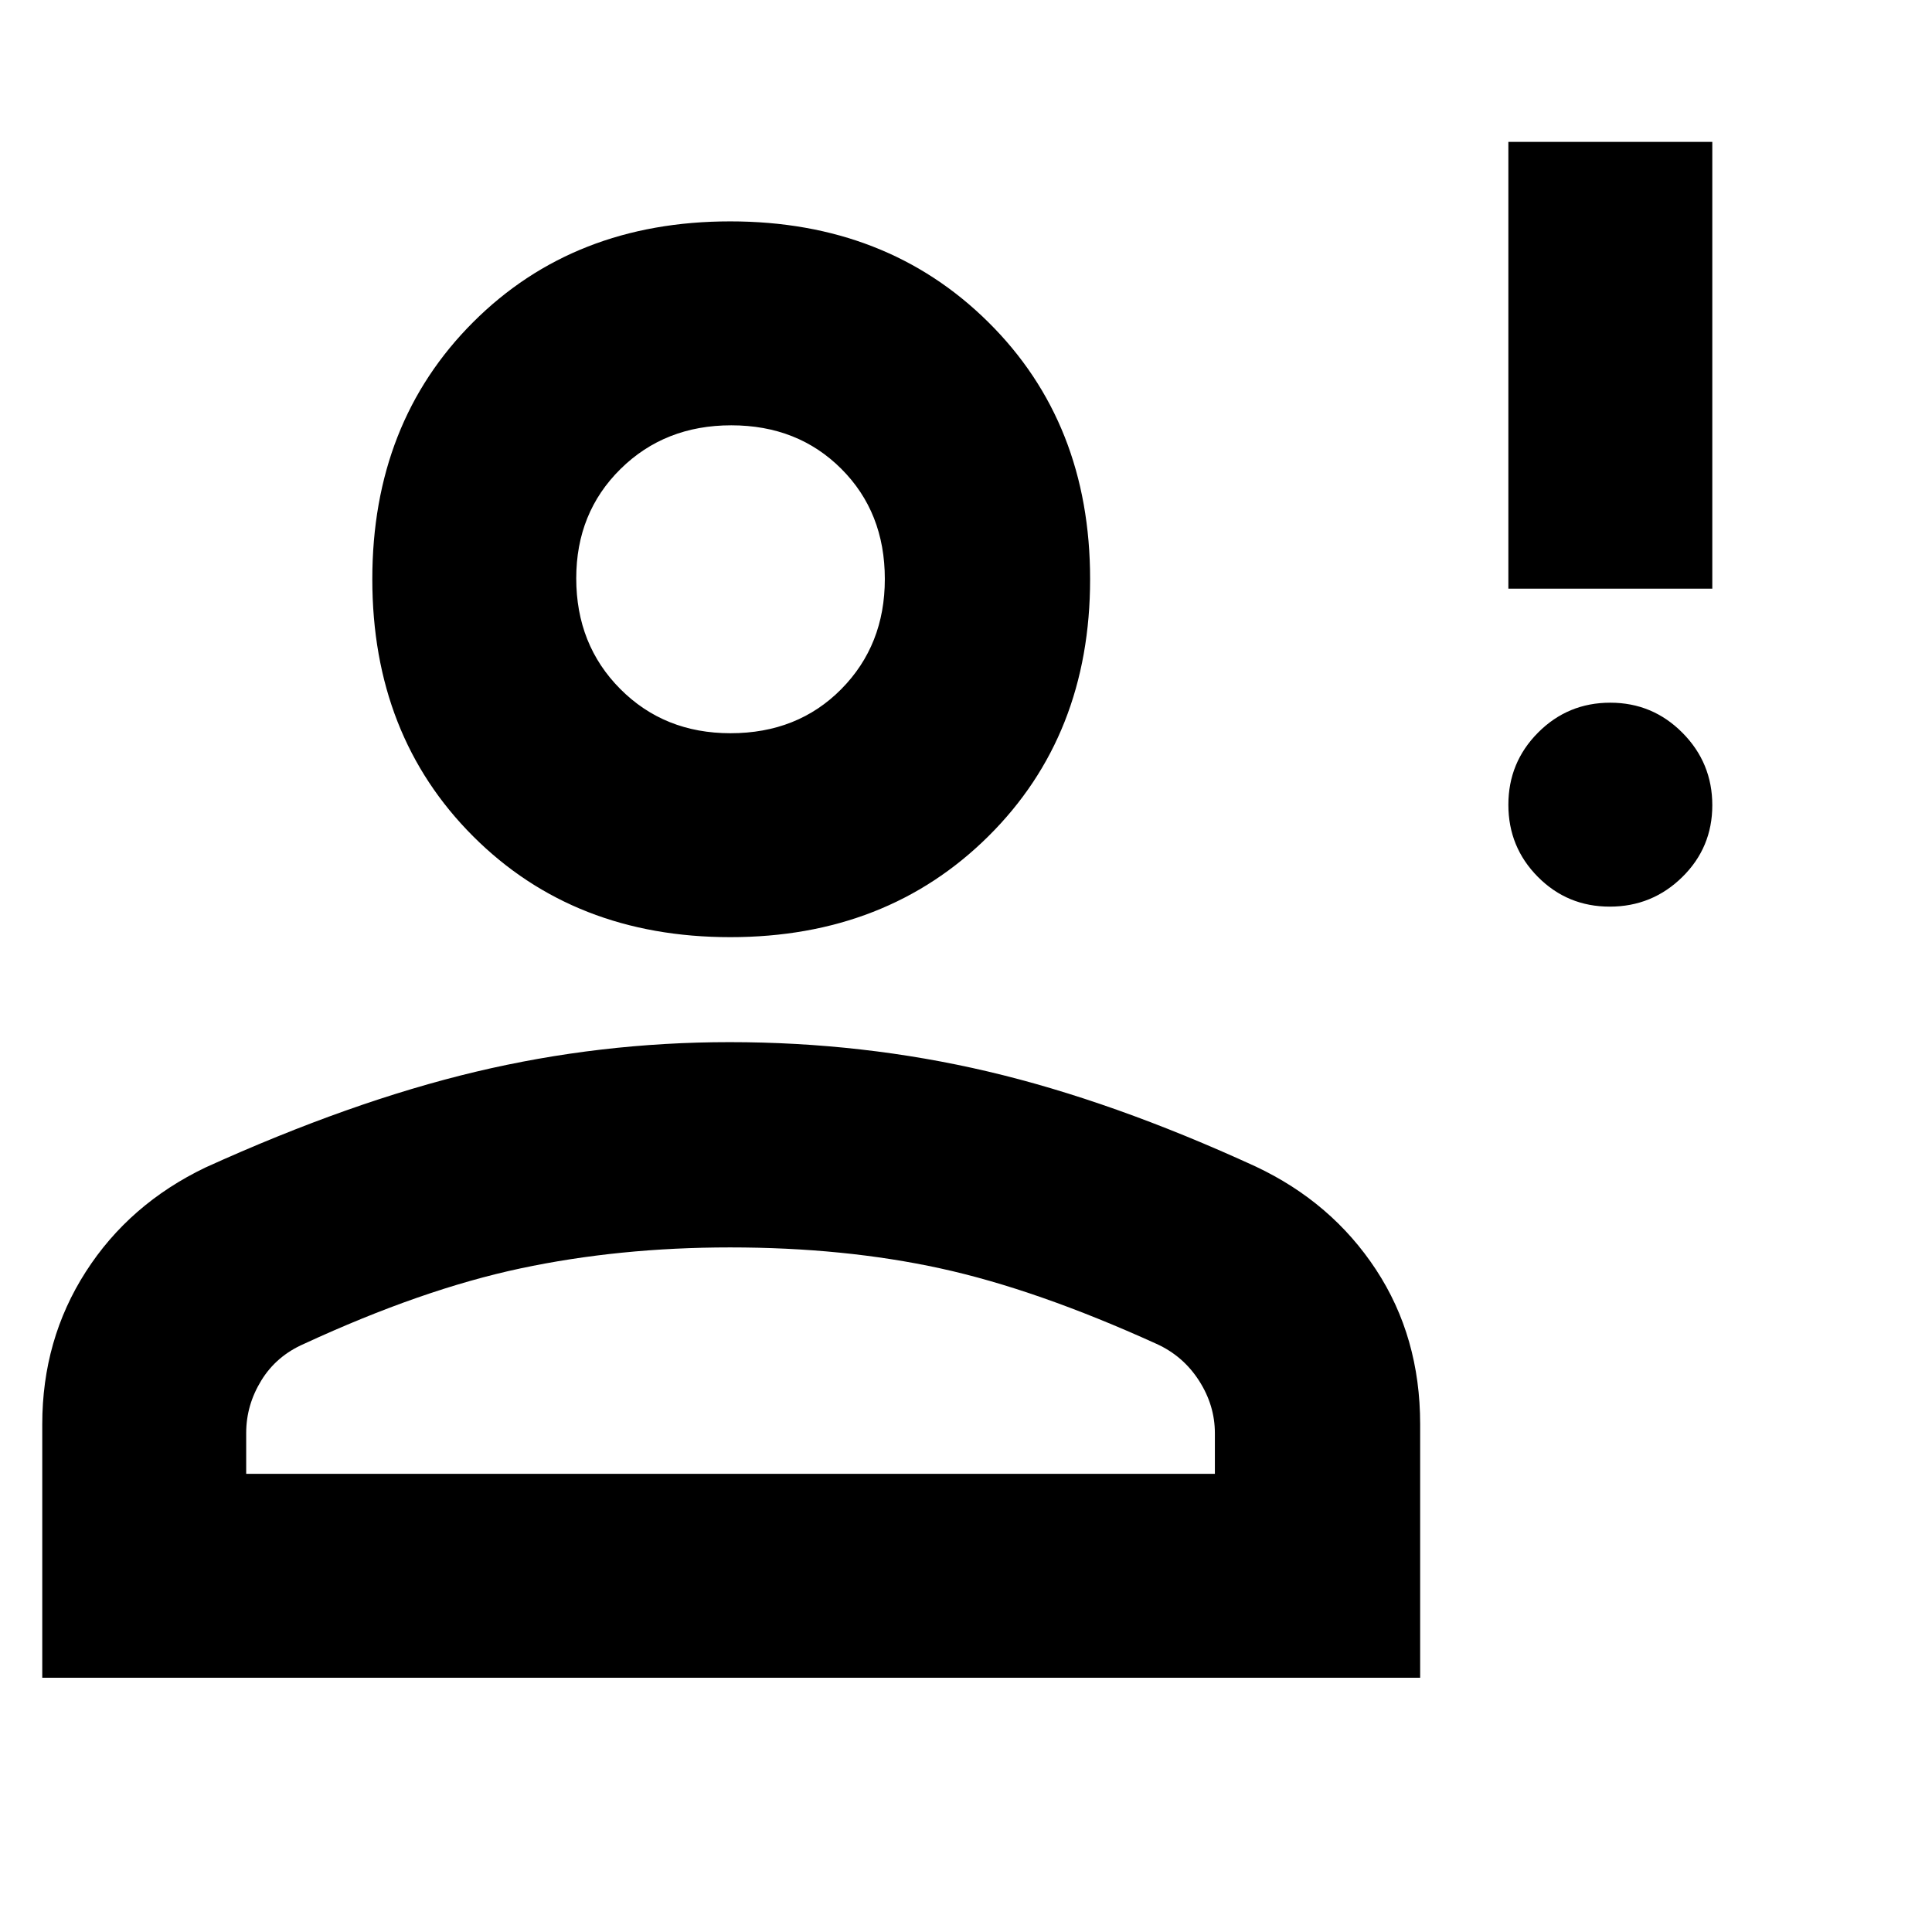 <svg xmlns="http://www.w3.org/2000/svg" height="40" viewBox="0 -960 960 960" width="40"><path d="M799.883-509.5q-21.05 0-35.716-14.784-14.667-14.783-14.667-35.833 0-21.05 14.784-35.883 14.783-14.833 35.833-14.833 21.05 0 35.883 14.95 14.833 14.95 14.833 36t-14.95 35.716q-14.95 14.667-36 14.667Zm-50.383-158v-221.999h101.333V-667.5H749.5ZM362.879-494.333q-77.65 0-127.765-50.1Q185-594.532 185-672.182q0-77.651 50.1-127.734 50.099-50.083 127.75-50.083 77.65 0 128.233 50.068 50.583 50.069 50.583 127.719 0 77.65-50.568 127.765-50.569 50.114-128.219 50.114ZM21-126.333v-126q0-42.009 21.612-75.702 21.612-33.694 59.516-51.859 72.206-32.772 134.14-47.522 61.934-14.75 126.291-14.75 66.274 0 128.307 14.583Q552.898-413 623.978-380.344q37.798 17.803 59.743 51.211 21.946 33.408 21.946 76.791v126.009H21Zm101.333-101.333h481.334v-20.175q0-13.853-7.883-26.127t-21.131-18.275Q515-319.334 467.246-329.75q-47.755-10.417-104.492-10.417-55.087 0-104.087 10.417-49 10.416-107.548 37.479-13.786 5.996-21.286 18.231-7.5 12.235-7.5 26.04v20.334Zm240.632-368q33.368 0 55.035-21.886 21.667-21.885 21.667-54.746 0-33.135-21.631-54.752-21.632-21.617-54.667-21.617-33.036 0-55.036 21.708t-22 54.319q0 33.024 21.886 54.999 21.885 21.975 54.746 21.975Zm.035-76.667Zm0 444.667Z"/></svg>